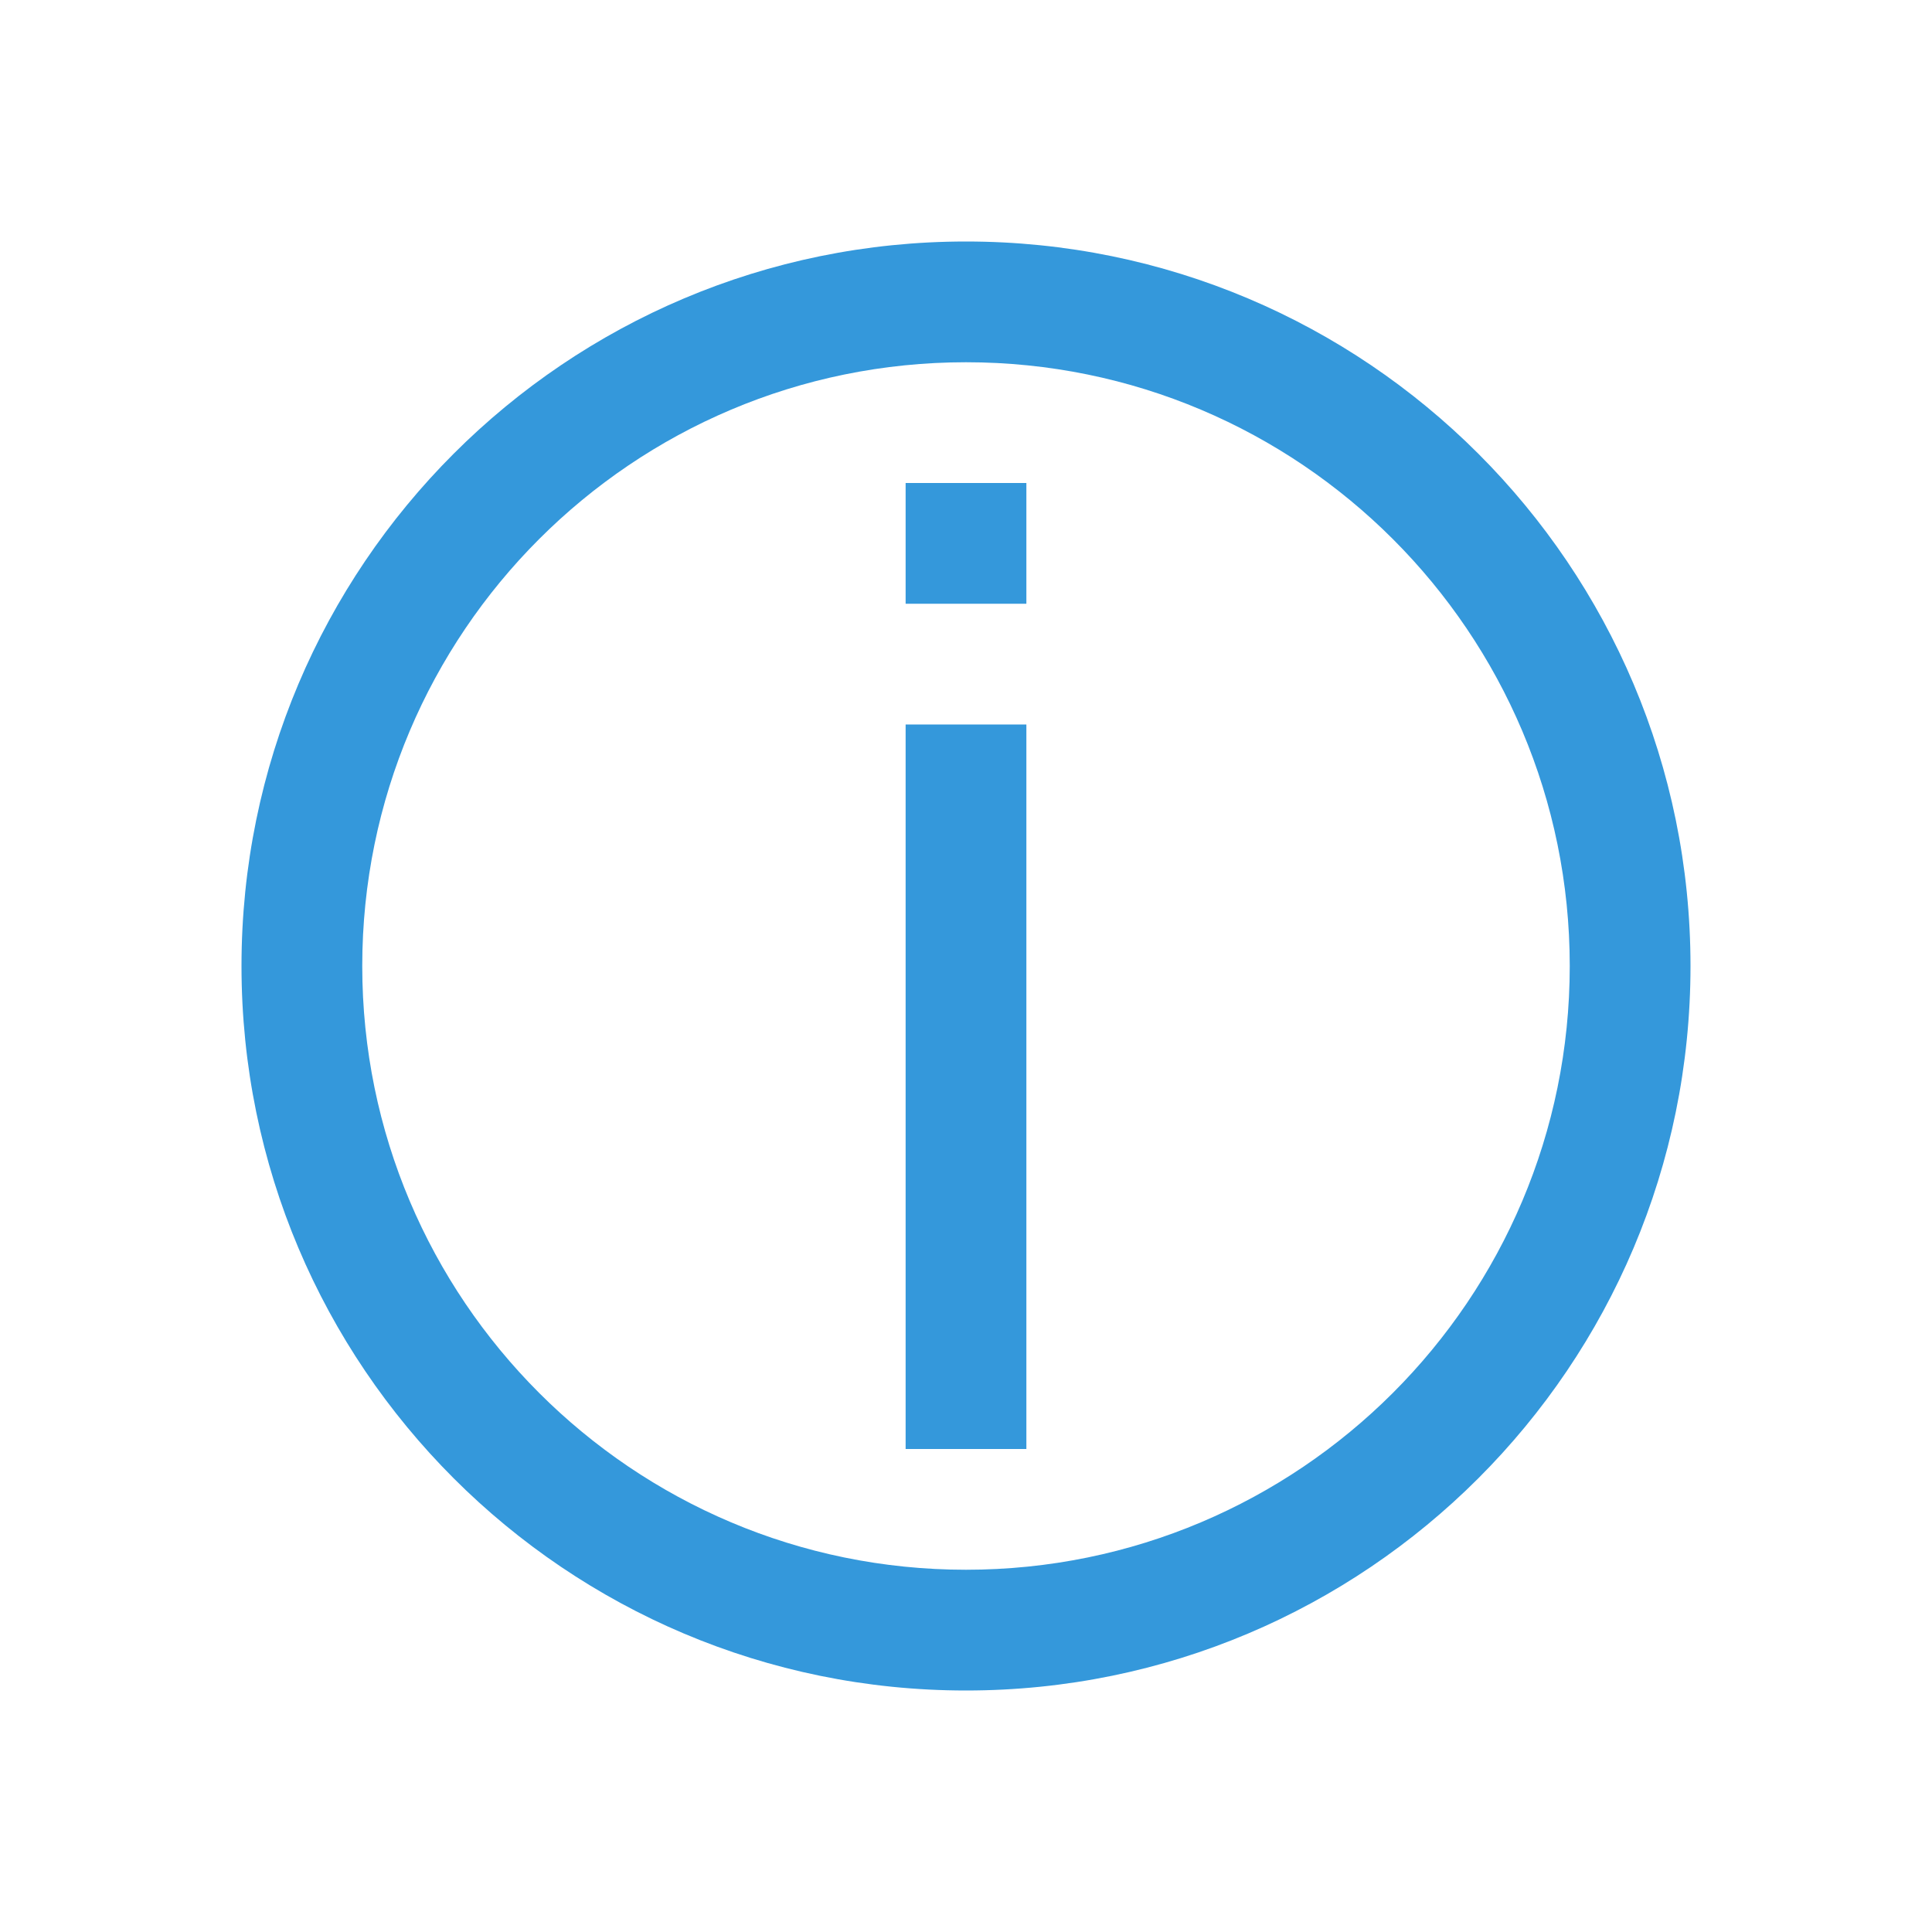 <svg xmlns="http://www.w3.org/2000/svg" width="16" height="16" viewBox="0 0 16 16">
 <g fill="#3498db" transform="translate(0-1036.36)" color="#3498db" style="">
  <path d="m8 1038.36c-3.314 0-6 2.686-6 6 0 3.314 2.686 6 6 6 3.314 0 6-2.686 6-6 0-3.314-2.686-6-6-6m0 1c2.761 0 5 2.239 5 5 0 2.761-2.239 5-5 5-2.761 0-5-2.239-5-5 0-2.761 2.239-5 5-5"/>
  <g transform="translate(.5 1036.36)">
   <rect width="1" x="7" y="6" height="6"/>
   <rect width="1" x="7" y="4" height="1"/>
  </g>
 </g>
</svg>